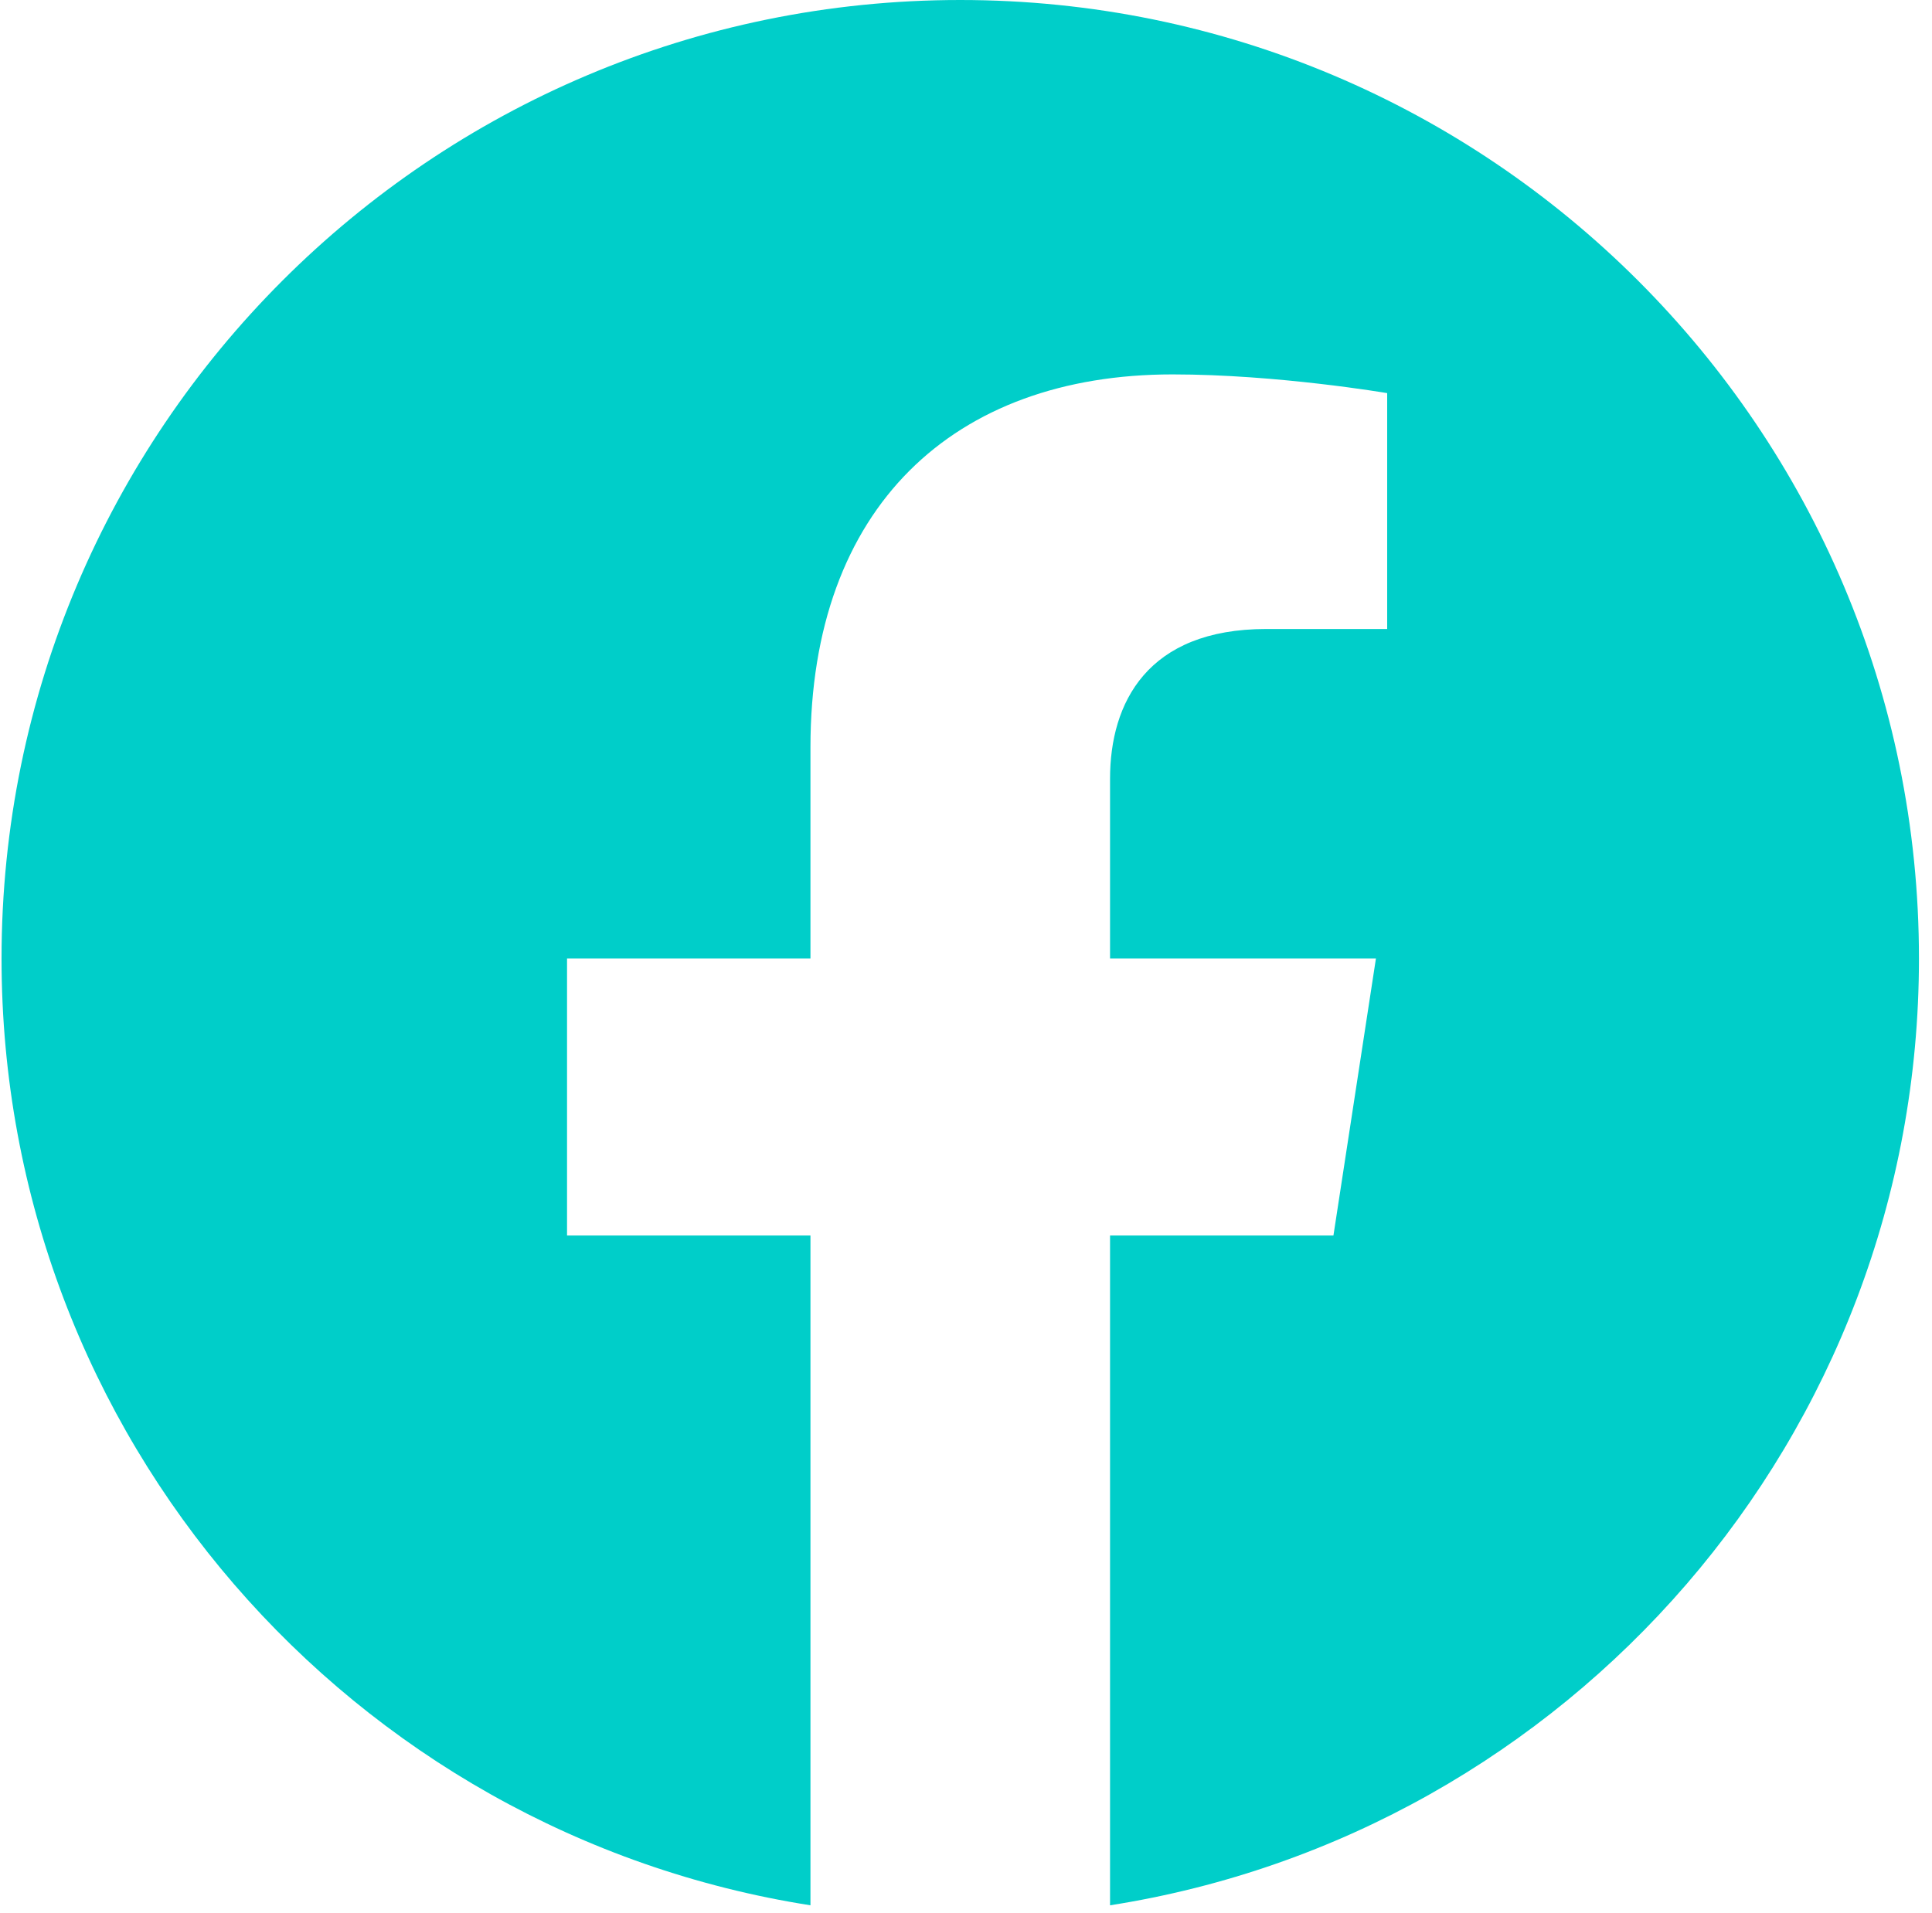 <svg width="104" height="103" viewBox="0 0 104 103" fill="none" xmlns="http://www.w3.org/2000/svg">
<path d="M51.691 0C23.189 0 0.083 23.105 0.083 51.607C0.083 77.366 18.955 98.716 43.627 102.587V66.525H30.524V51.607H43.627V40.237C43.627 27.303 51.332 20.159 63.12 20.159C68.766 20.159 74.672 21.167 74.672 21.167V33.867H68.164C61.754 33.867 59.754 37.845 59.754 41.926V51.607H74.067L71.779 66.525H59.754V102.587C84.426 98.716 103.298 77.366 103.298 51.607C103.298 23.105 80.192 0 51.691 0Z" fill="#00CEC9"/>
</svg>
